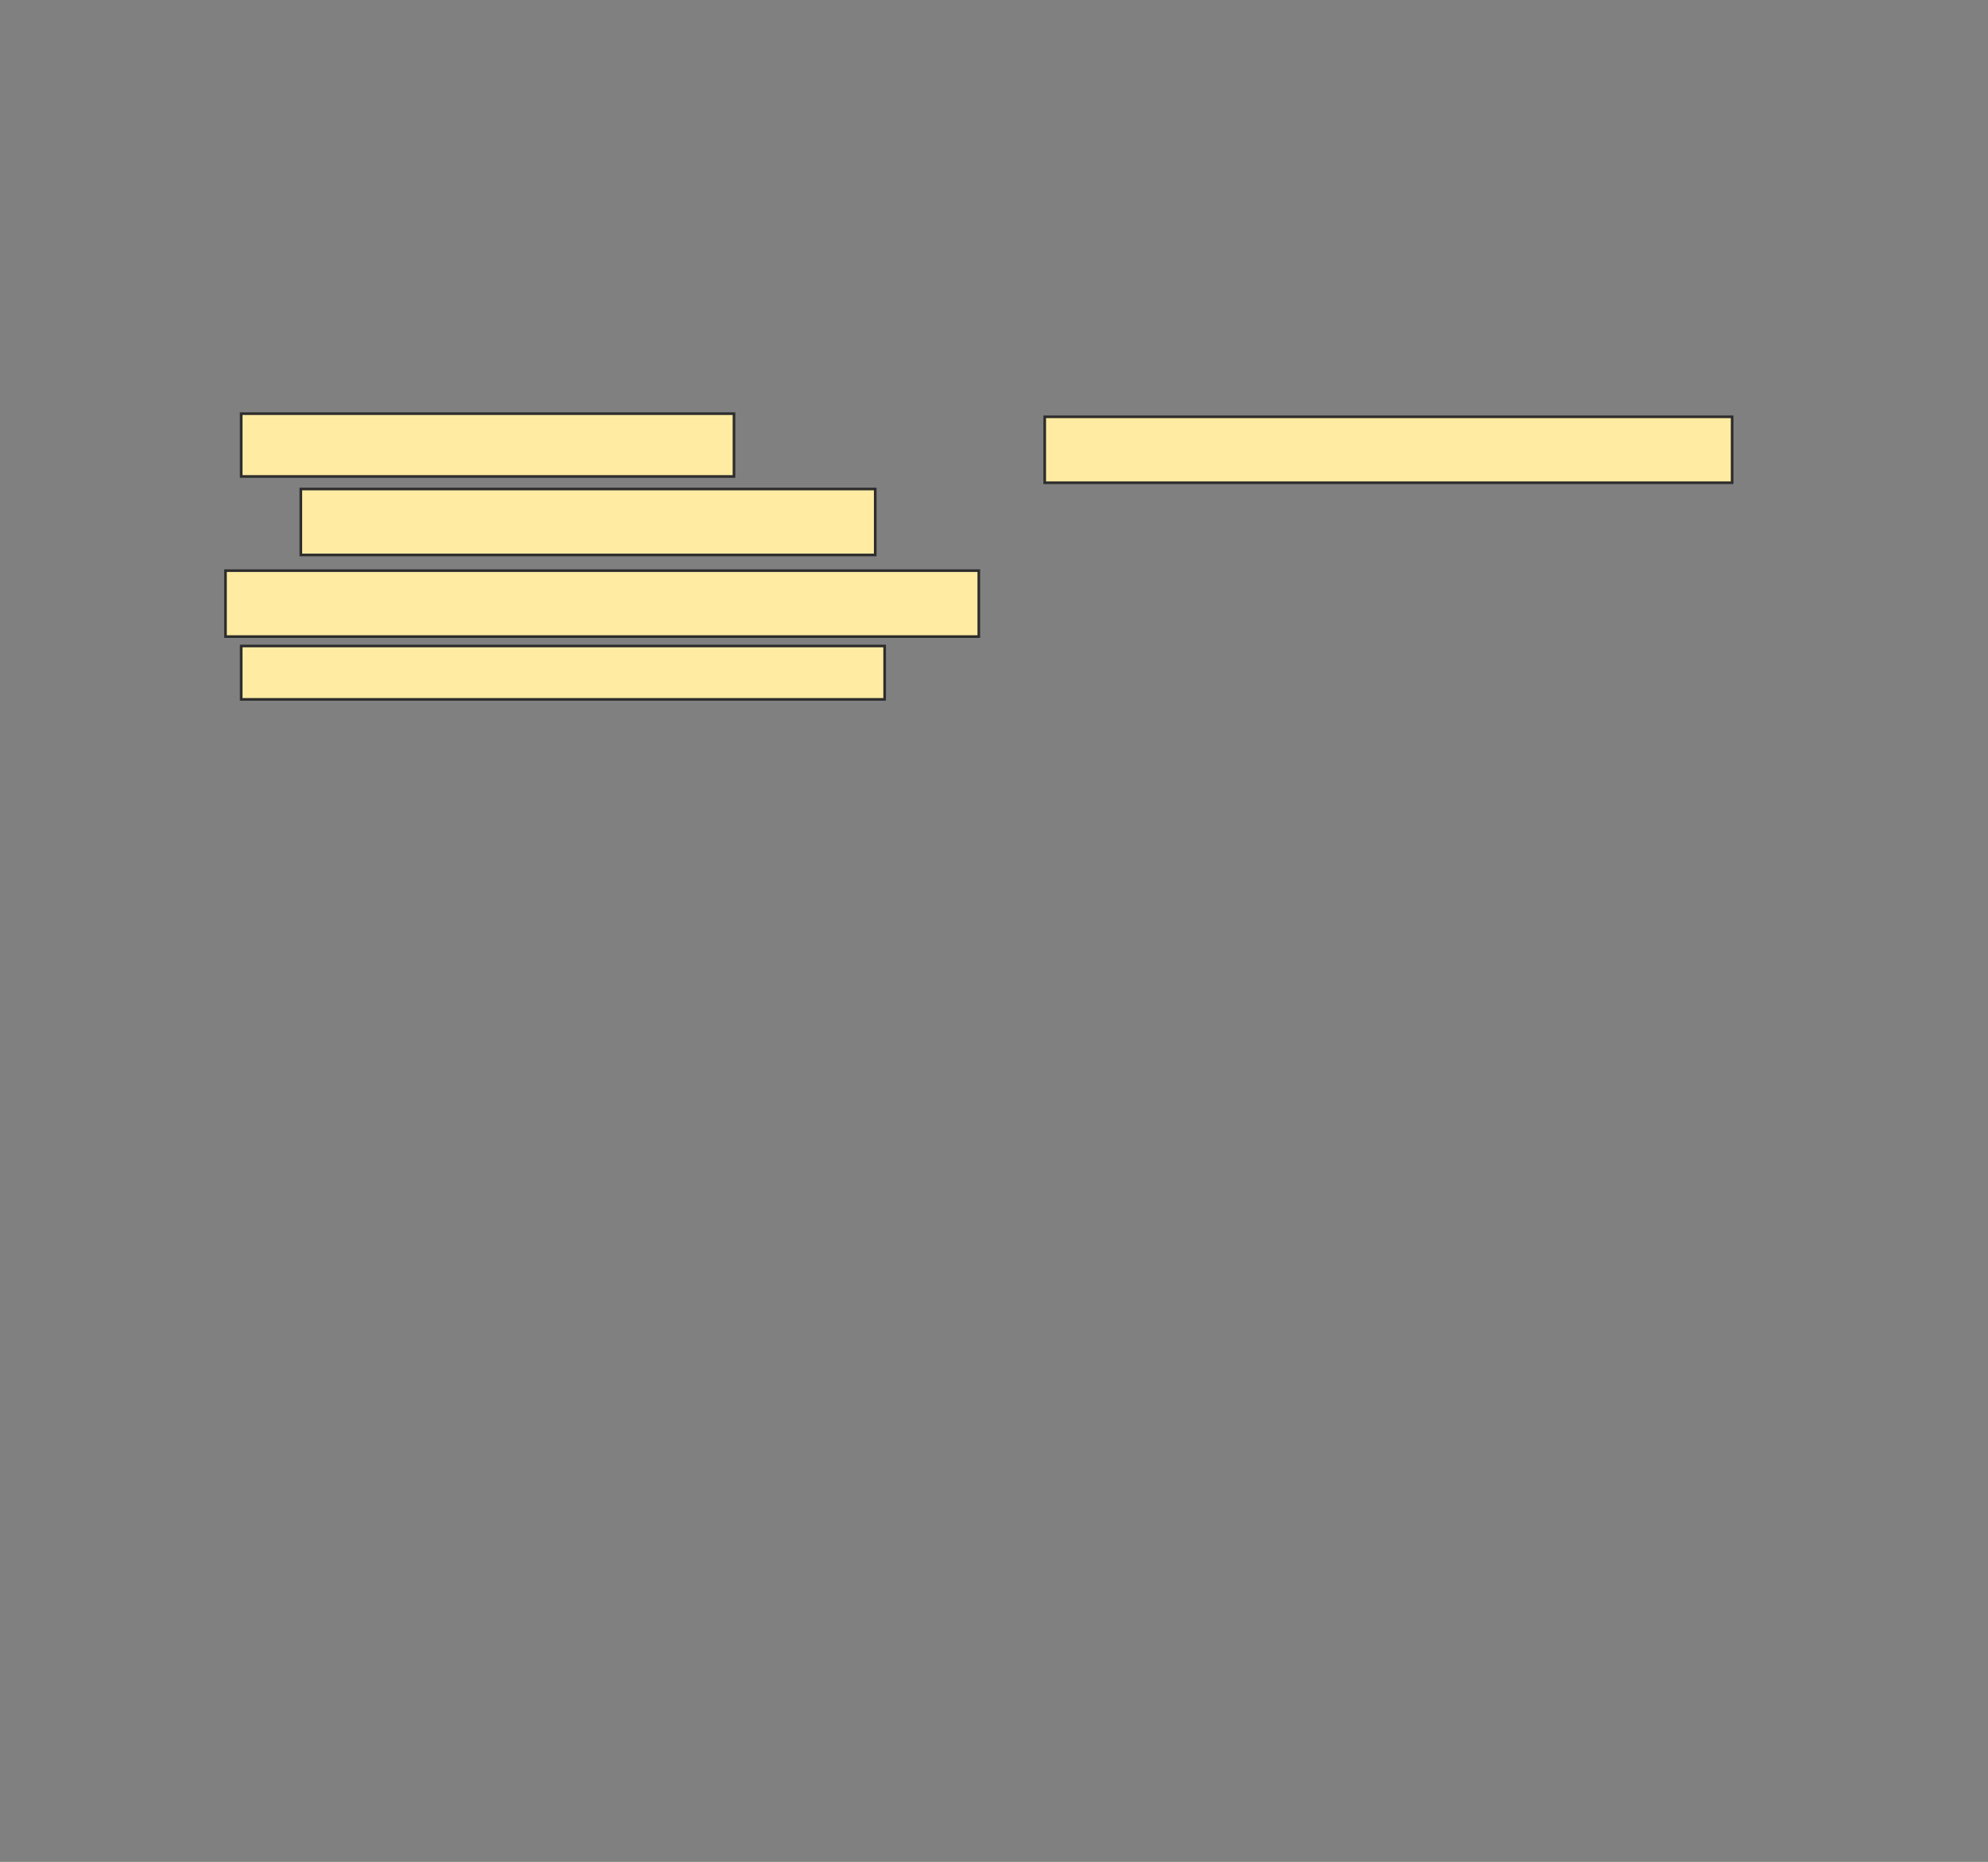 <svg xmlns="http://www.w3.org/2000/svg" width="754" height="706">
 <rect width="100%" height="100%" fill="#808080" stroke="none"/>
 <!-- Created with Image Occlusion Enhanced -->
 <g>
  <title>Labels</title>
 </g>
 <g>
  <title>Masks</title>
  <g id="9fe6e09a4c094b7d96eda315034104cf-ao-1">
   <rect height="23.81" width="186.905" y="156.857" x="91.476" stroke="#2D2D2D" fill="#FFEBA2"/>
   <rect height="25" width="260.714" y="158.048" x="396.238" stroke="#2D2D2D" fill="#FFEBA2"/>
   <rect height="25" width="217.857" y="185.429" x="114.095" stroke="#2D2D2D" fill="#FFEBA2"/>
   <rect height="25" width="285.714" y="216.381" x="85.524" stroke="#2D2D2D" fill="#FFEBA2"/>
   <rect height="20.238" width="244.048" y="244.952" x="91.476" stroke="#2D2D2D" fill="#FFEBA2"/>
  </g>
 </g>
</svg>